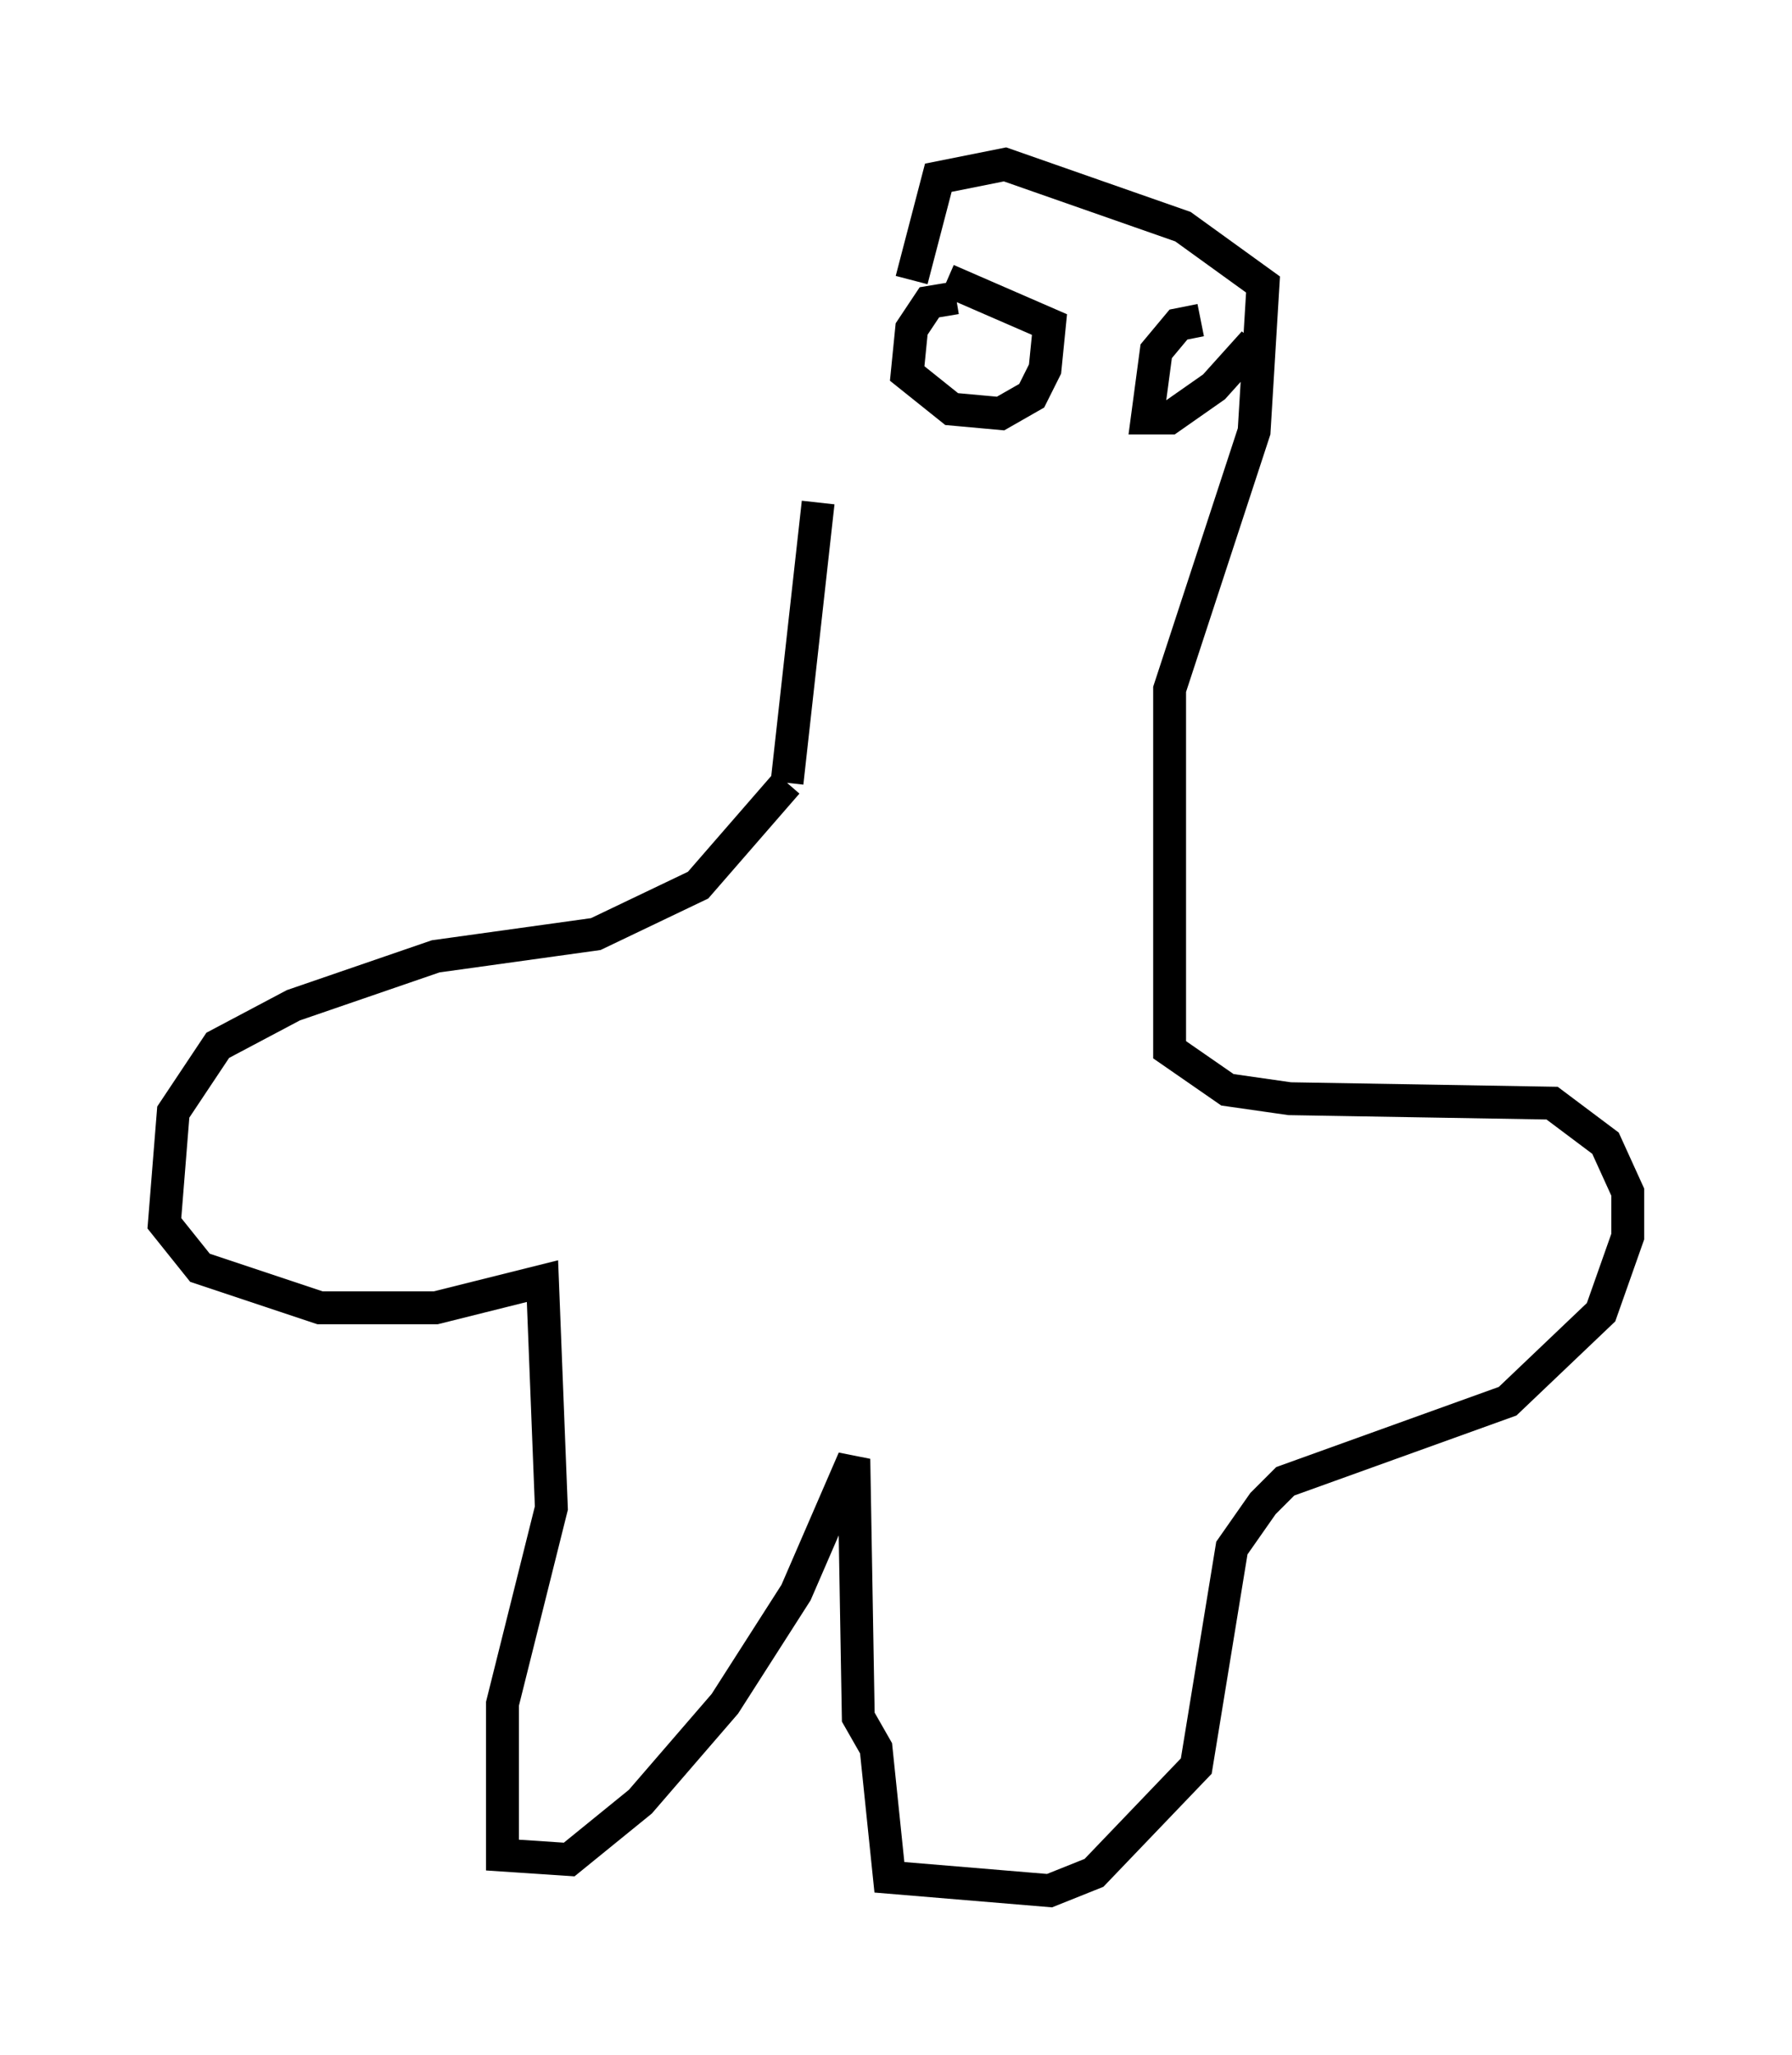 <?xml version="1.0" encoding="utf-8" ?>
<svg baseProfile="full" height="62.503" version="1.1" width="54.519" xmlns="http://www.w3.org/2000/svg" xmlns:ev="http://www.w3.org/2001/xml-events" xmlns:xlink="http://www.w3.org/1999/xlink"><defs /><rect fill="white" height="62.503" width="54.519" x="0" y="0" /><path d="M27.327, 7.571 m-2.436, 7.713 l-0.947, 8.525 m0.0, 0.0 l-2.706, 3.112 -3.112, 1.488 l-4.871, 0.677 -4.33, 1.488 l-2.3, 1.218 -1.353, 2.03 l-0.271, 3.383 1.083, 1.353 l3.654, 1.218 3.518, 0.0 l3.248, -0.812 0.271, 6.901 l-1.488, 5.954 0.0, 4.601 l2.03, 0.135 2.165, -1.759 l2.571, -2.977 2.165, -3.383 l1.759, -4.059 0.135, 7.848 l0.541, 0.947 0.406, 3.924 l4.871, 0.406 1.353, -0.541 l3.112, -3.248 1.083, -6.631 l0.947, -1.353 0.677, -0.677 l6.766, -2.436 2.842, -2.706 l0.812, -2.3 0.0, -1.353 l-0.677, -1.488 -1.624, -1.218 l-7.984, -0.135 -1.894, -0.271 l-1.759, -1.218 0.0, -10.961 l2.571, -7.848 0.271, -4.465 l-2.436, -1.759 -5.413, -1.894 l-2.03, 0.406 -0.812, 3.112 m1.353, 0.541 l-0.812, 0.135 -0.541, 0.812 l-0.135, 1.353 1.353, 1.083 l1.488, 0.135 0.947, -0.541 l0.406, -0.812 0.135, -1.353 l-3.112, -1.353 m7.713, 1.218 l-0.677, 0.135 -0.677, 0.812 l-0.271, 2.03 0.677, 0.0 l1.353, -0.947 1.218, -1.353 " fill="none" stroke="black" stroke-width="1" /></svg>